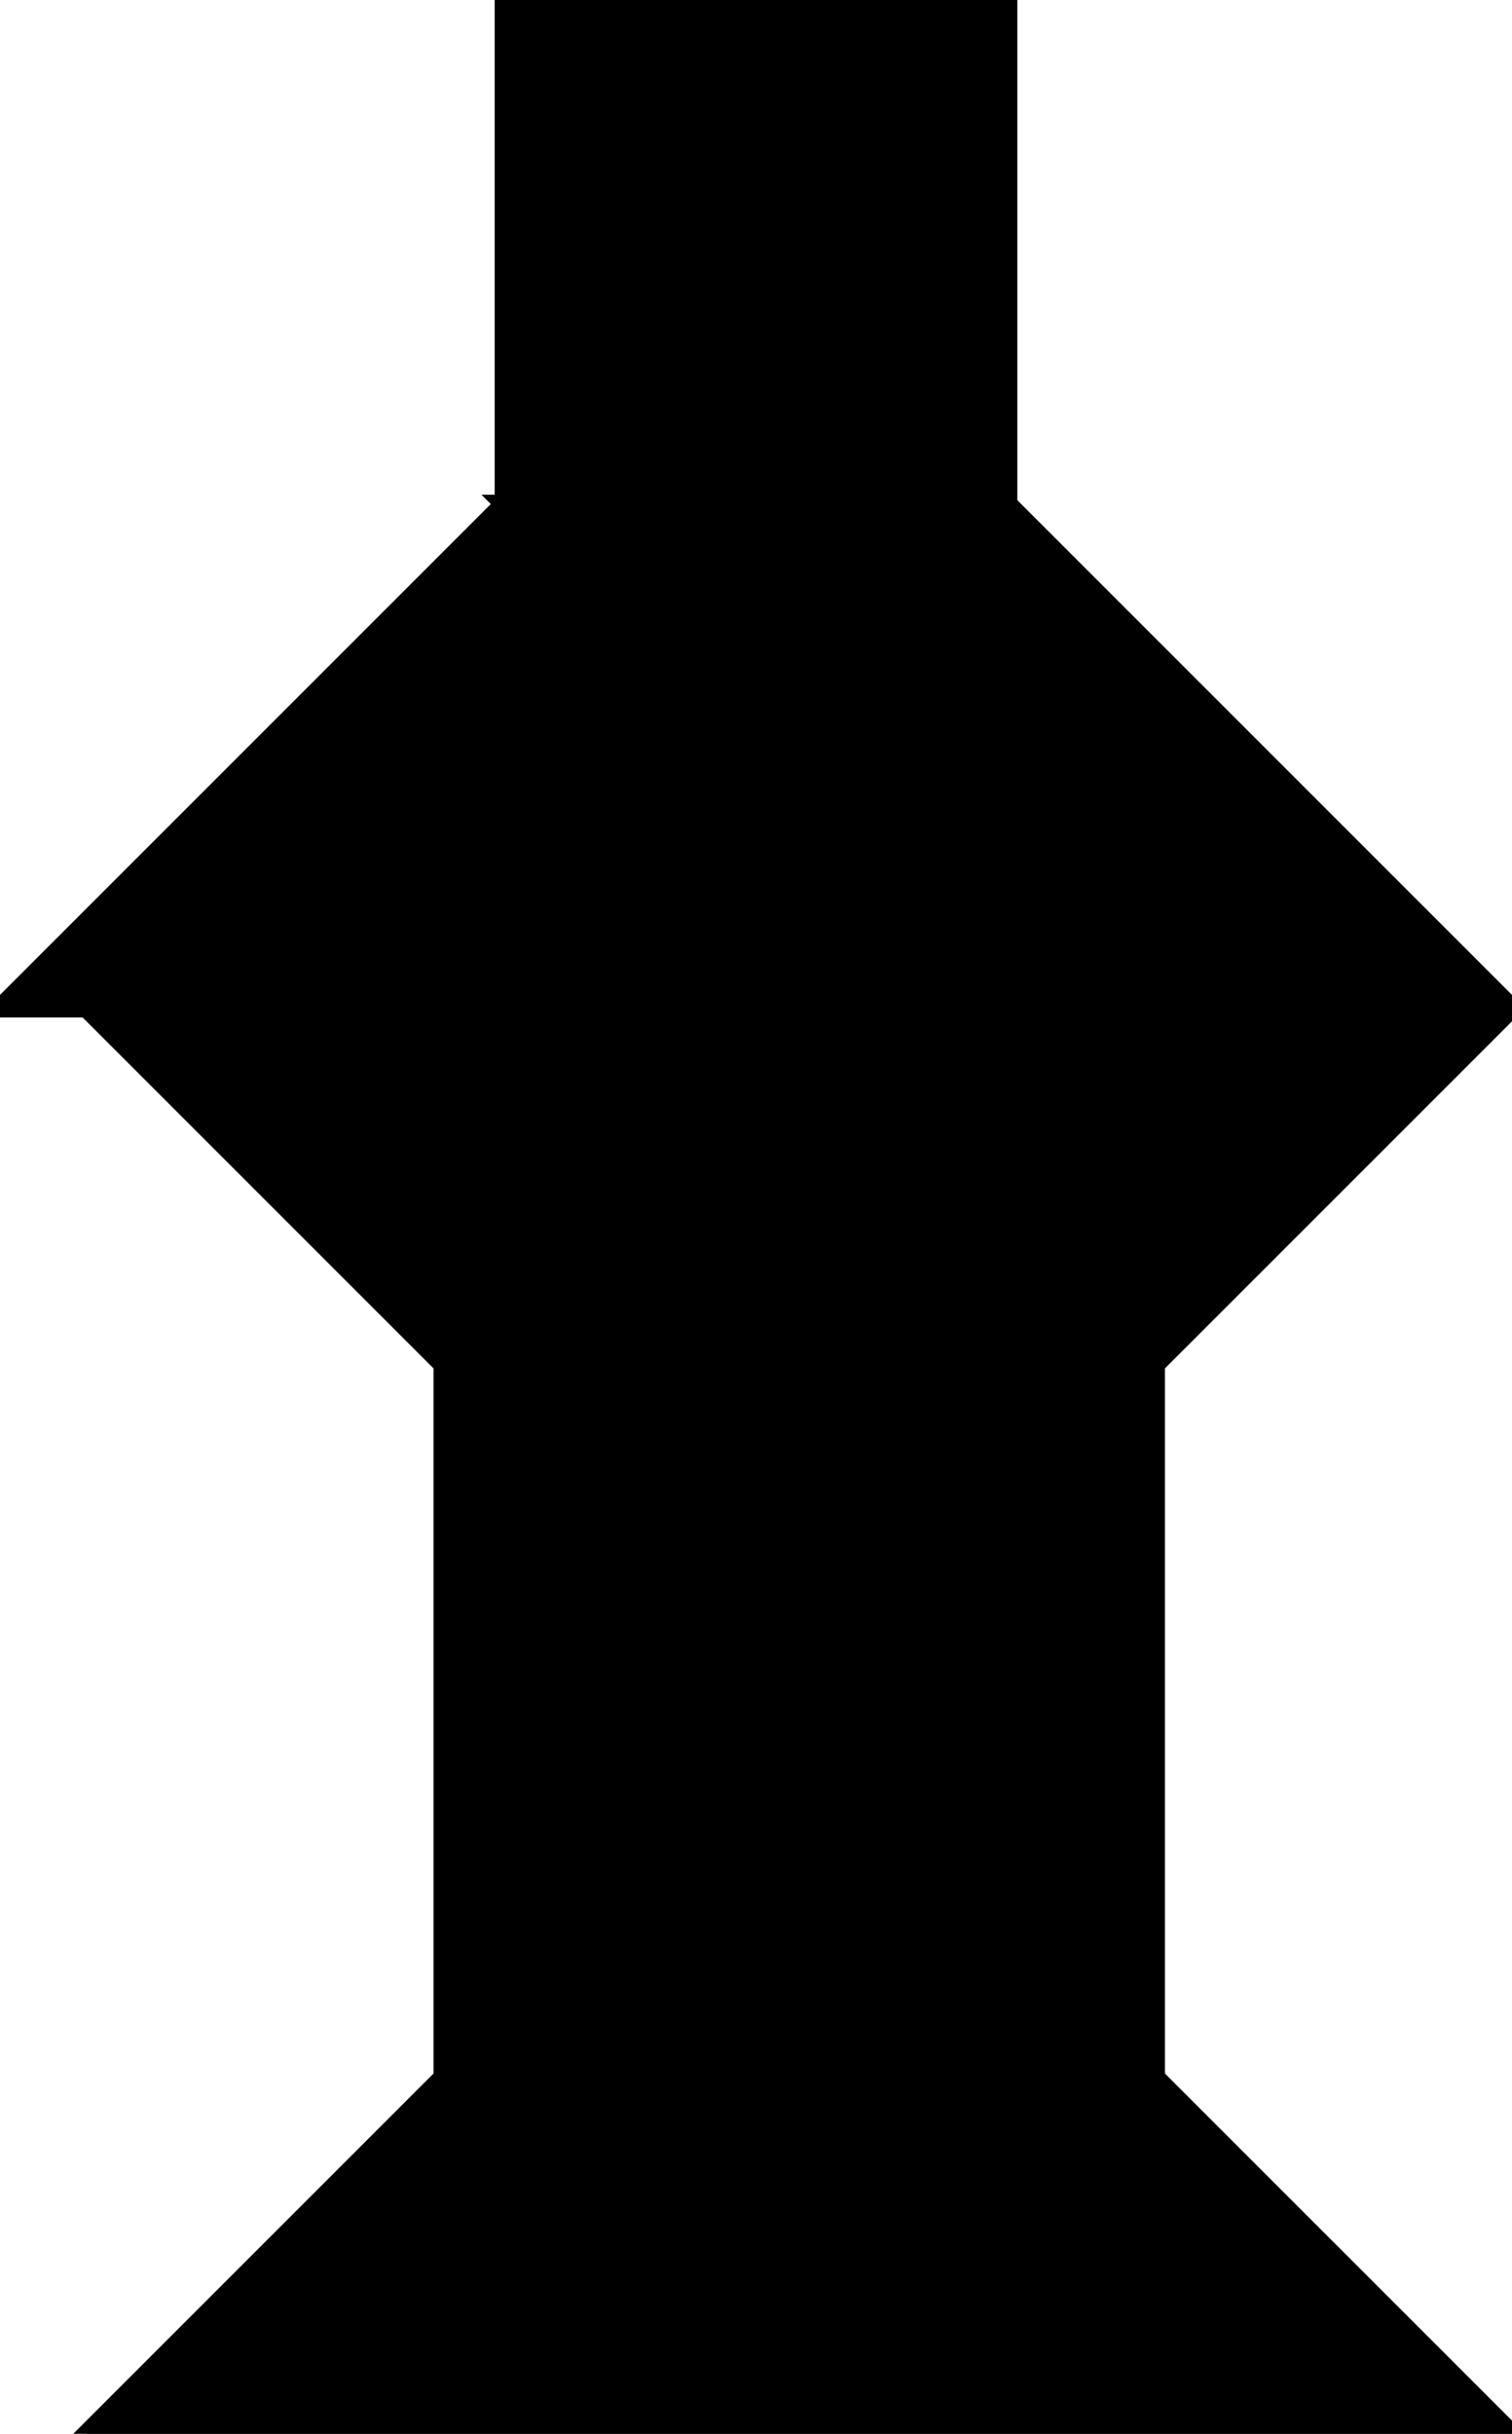 <?xml version="1.0" encoding="utf-8"?>
<svg baseProfile="full" height="100%" version="1.1" viewBox="0 0 162.0 260.735" width="100%" xmlns="http://www.w3.org/2000/svg" xmlns:ev="http://www.w3.org/2001/xml-events" xmlns:xlink="http://www.w3.org/1999/xlink"><defs/><polygon fill="black" id="1" points="54.0,0.0 54.0,54.0 108.0,54.0 108.0,0.0" stroke="black" stroke-width="2"/><polygon fill="black" id="2" points="108.0,108.0 162.0,108.0 108.0,54.0 54.0,54.0" stroke="black" stroke-width="2"/><polygon fill="black" id="3" points="47.449,222.551 85.632,184.368 47.449,146.184" stroke="black" stroke-width="2"/><polygon fill="black" id="4" points="123.816,222.551 85.632,184.368 123.816,146.184" stroke="black" stroke-width="2"/><polygon fill="black" id="5" points="108.0,108.0 0.0,108.0 54.0,54.0" stroke="black" stroke-width="2"/><polygon fill="black" id="6" points="162.0,260.735 9.265,260.735 85.632,184.368" stroke="black" stroke-width="2"/><polygon fill="black" id="7" points="85.632,184.368 162.0,108.0 9.265,108.0" stroke="black" stroke-width="2"/></svg>
